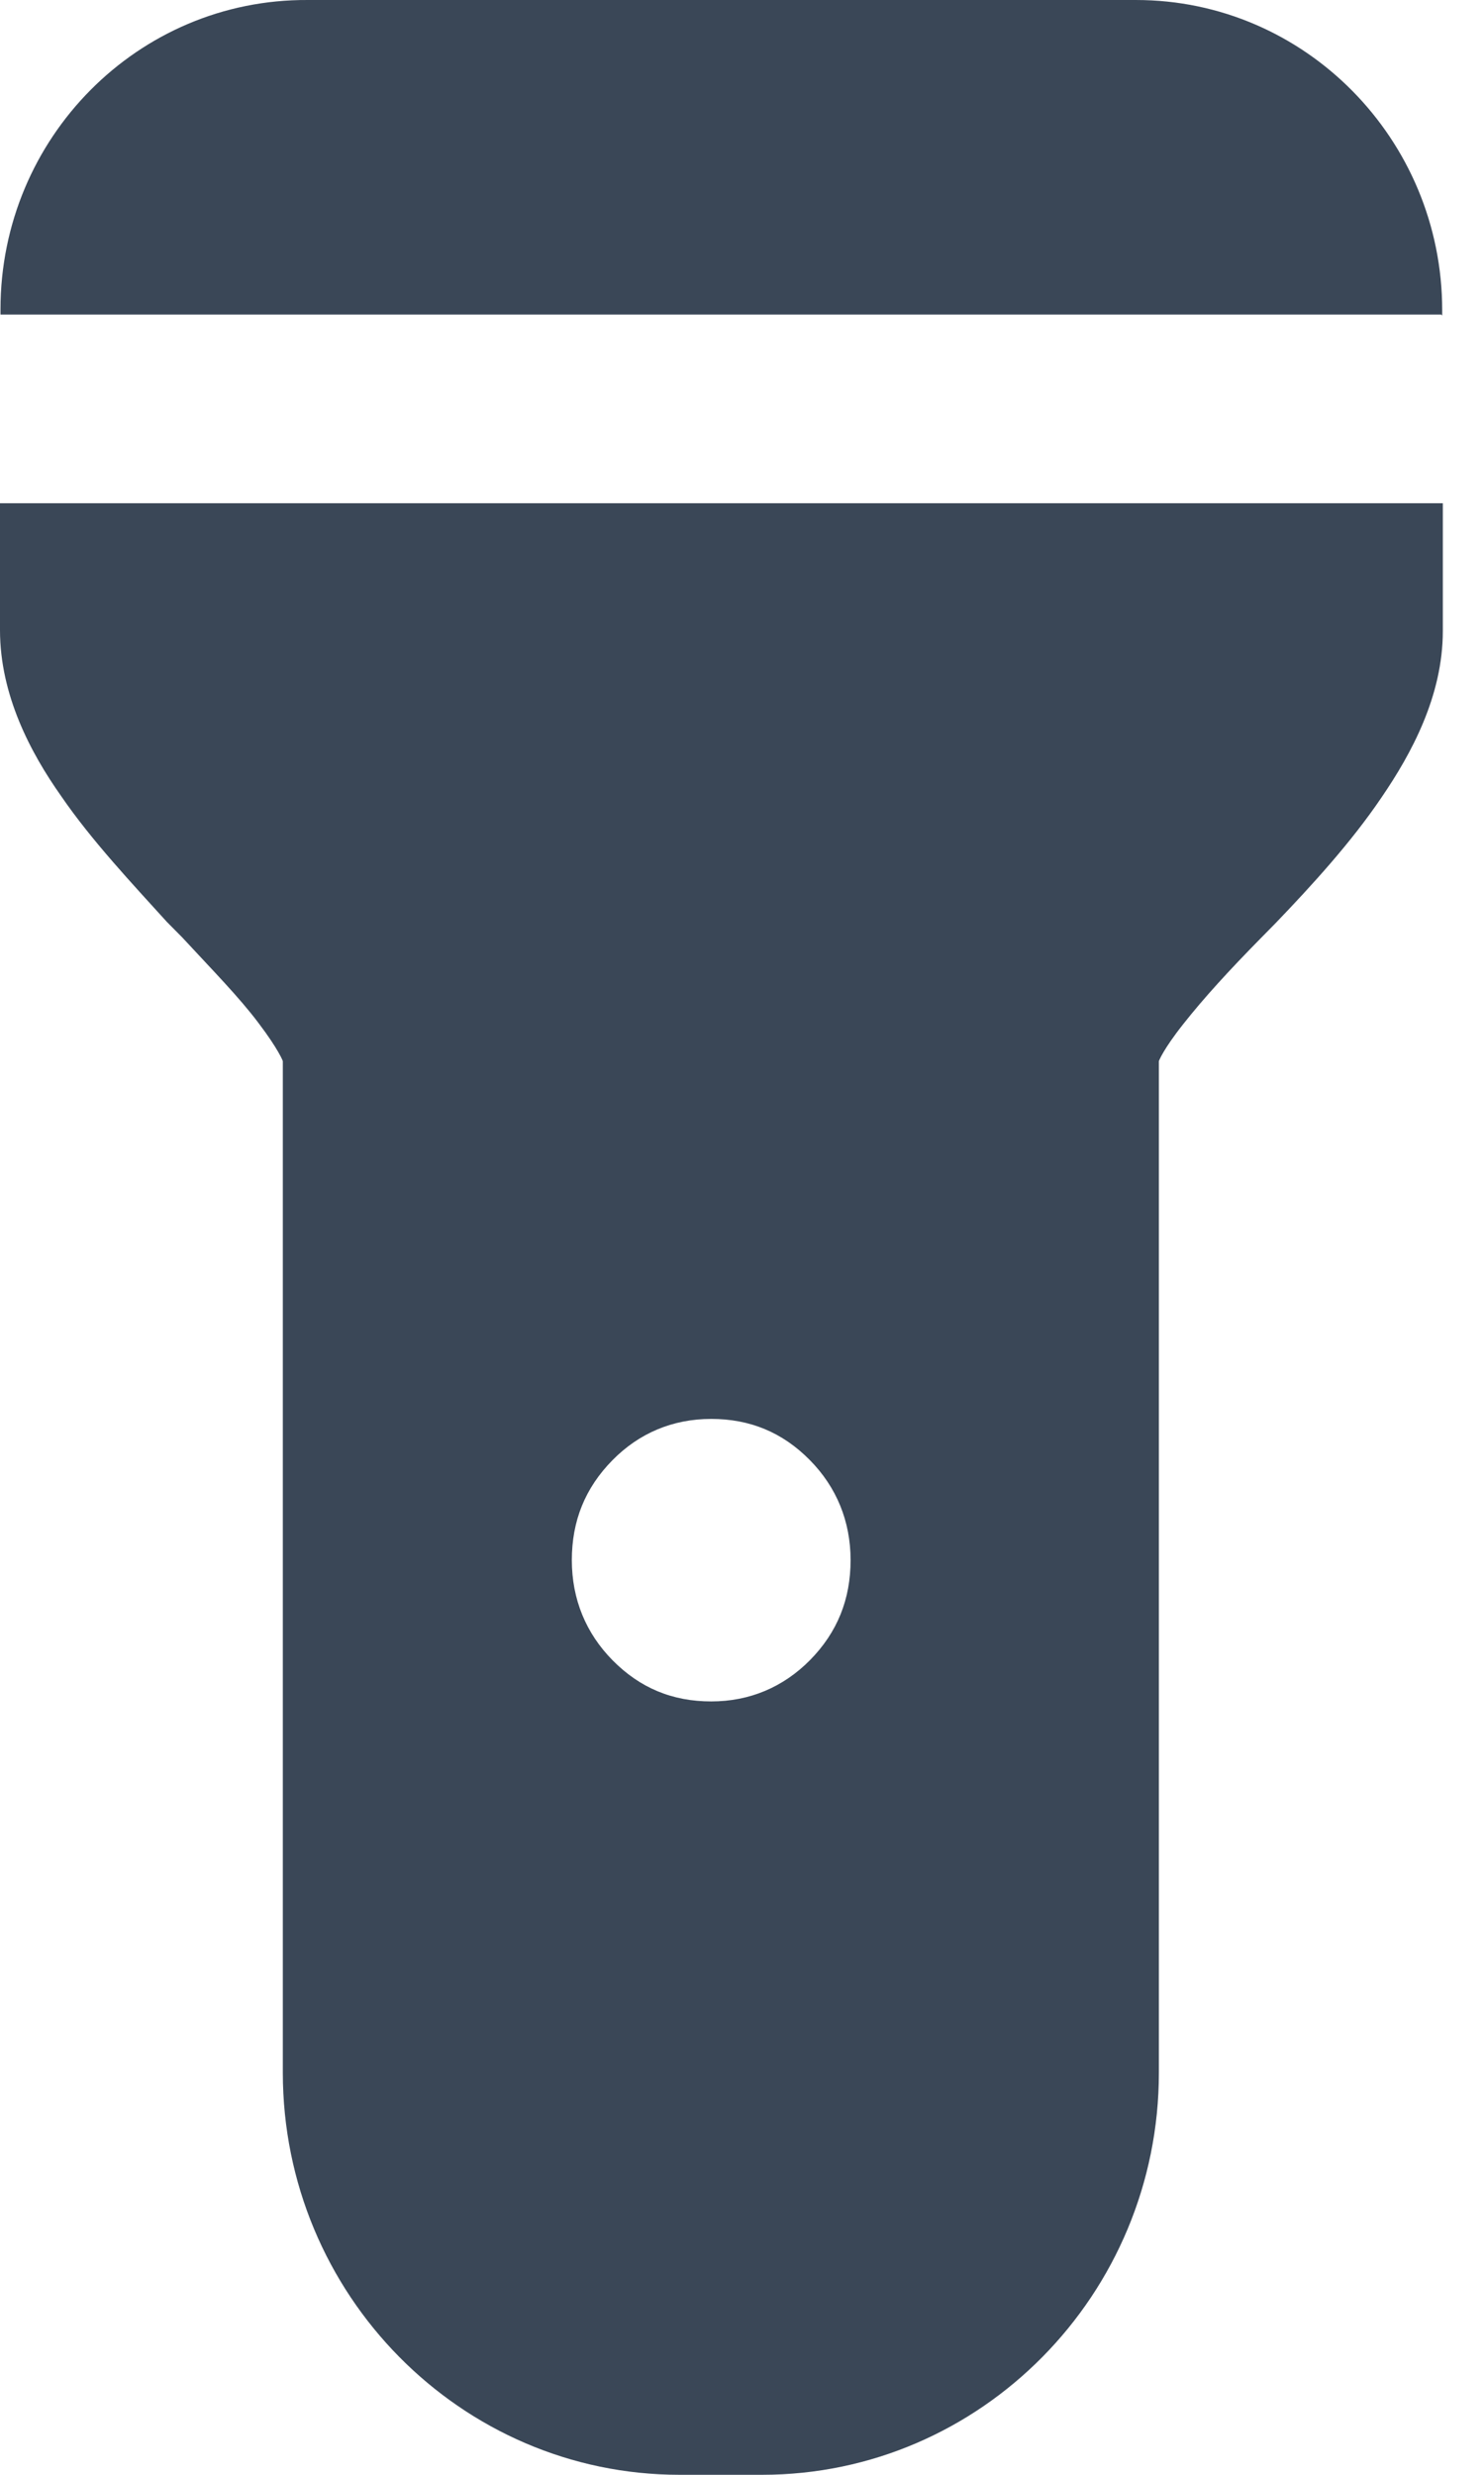 <svg width="12" height="20" viewBox="0 0 12 20" fill="none" xmlns="http://www.w3.org/2000/svg">
<path d="M11.662 2.55V2.508C11.662 1.125 10.552 4.59993e-05 9.186 4.59993e-05H2.489C1.115 -0.008 0.004 1.117 0.004 2.5V2.542H11.654L11.662 2.55Z" fill="#3A4757"/>
<path d="M0 5.092C0 5.617 0.247 6.083 0.494 6.433C0.74 6.792 1.07 7.142 1.349 7.45C1.39 7.492 1.432 7.533 1.473 7.575C1.72 7.842 1.933 8.058 2.09 8.267C2.254 8.483 2.287 8.575 2.287 8.575V16.75C2.287 18.542 3.727 20 5.496 20H6.162C7.931 20 9.371 18.542 9.371 16.75V8.575C9.371 8.575 9.404 8.483 9.569 8.275C9.733 8.067 9.939 7.842 10.194 7.583C10.235 7.542 10.276 7.5 10.317 7.458C10.605 7.158 10.926 6.808 11.173 6.442C11.412 6.092 11.667 5.625 11.667 5.1V4.067H0V5.1V5.092ZM4.953 11.8C5.167 11.583 5.438 11.467 5.751 11.467C6.064 11.467 6.327 11.575 6.549 11.8C6.763 12.017 6.878 12.292 6.878 12.608C6.878 12.925 6.771 13.192 6.549 13.417C6.335 13.633 6.064 13.75 5.751 13.75C5.438 13.75 5.175 13.642 4.953 13.417C4.739 13.2 4.624 12.925 4.624 12.608C4.624 12.292 4.731 12.025 4.953 11.8Z" fill="#3A4757"/>
</svg>